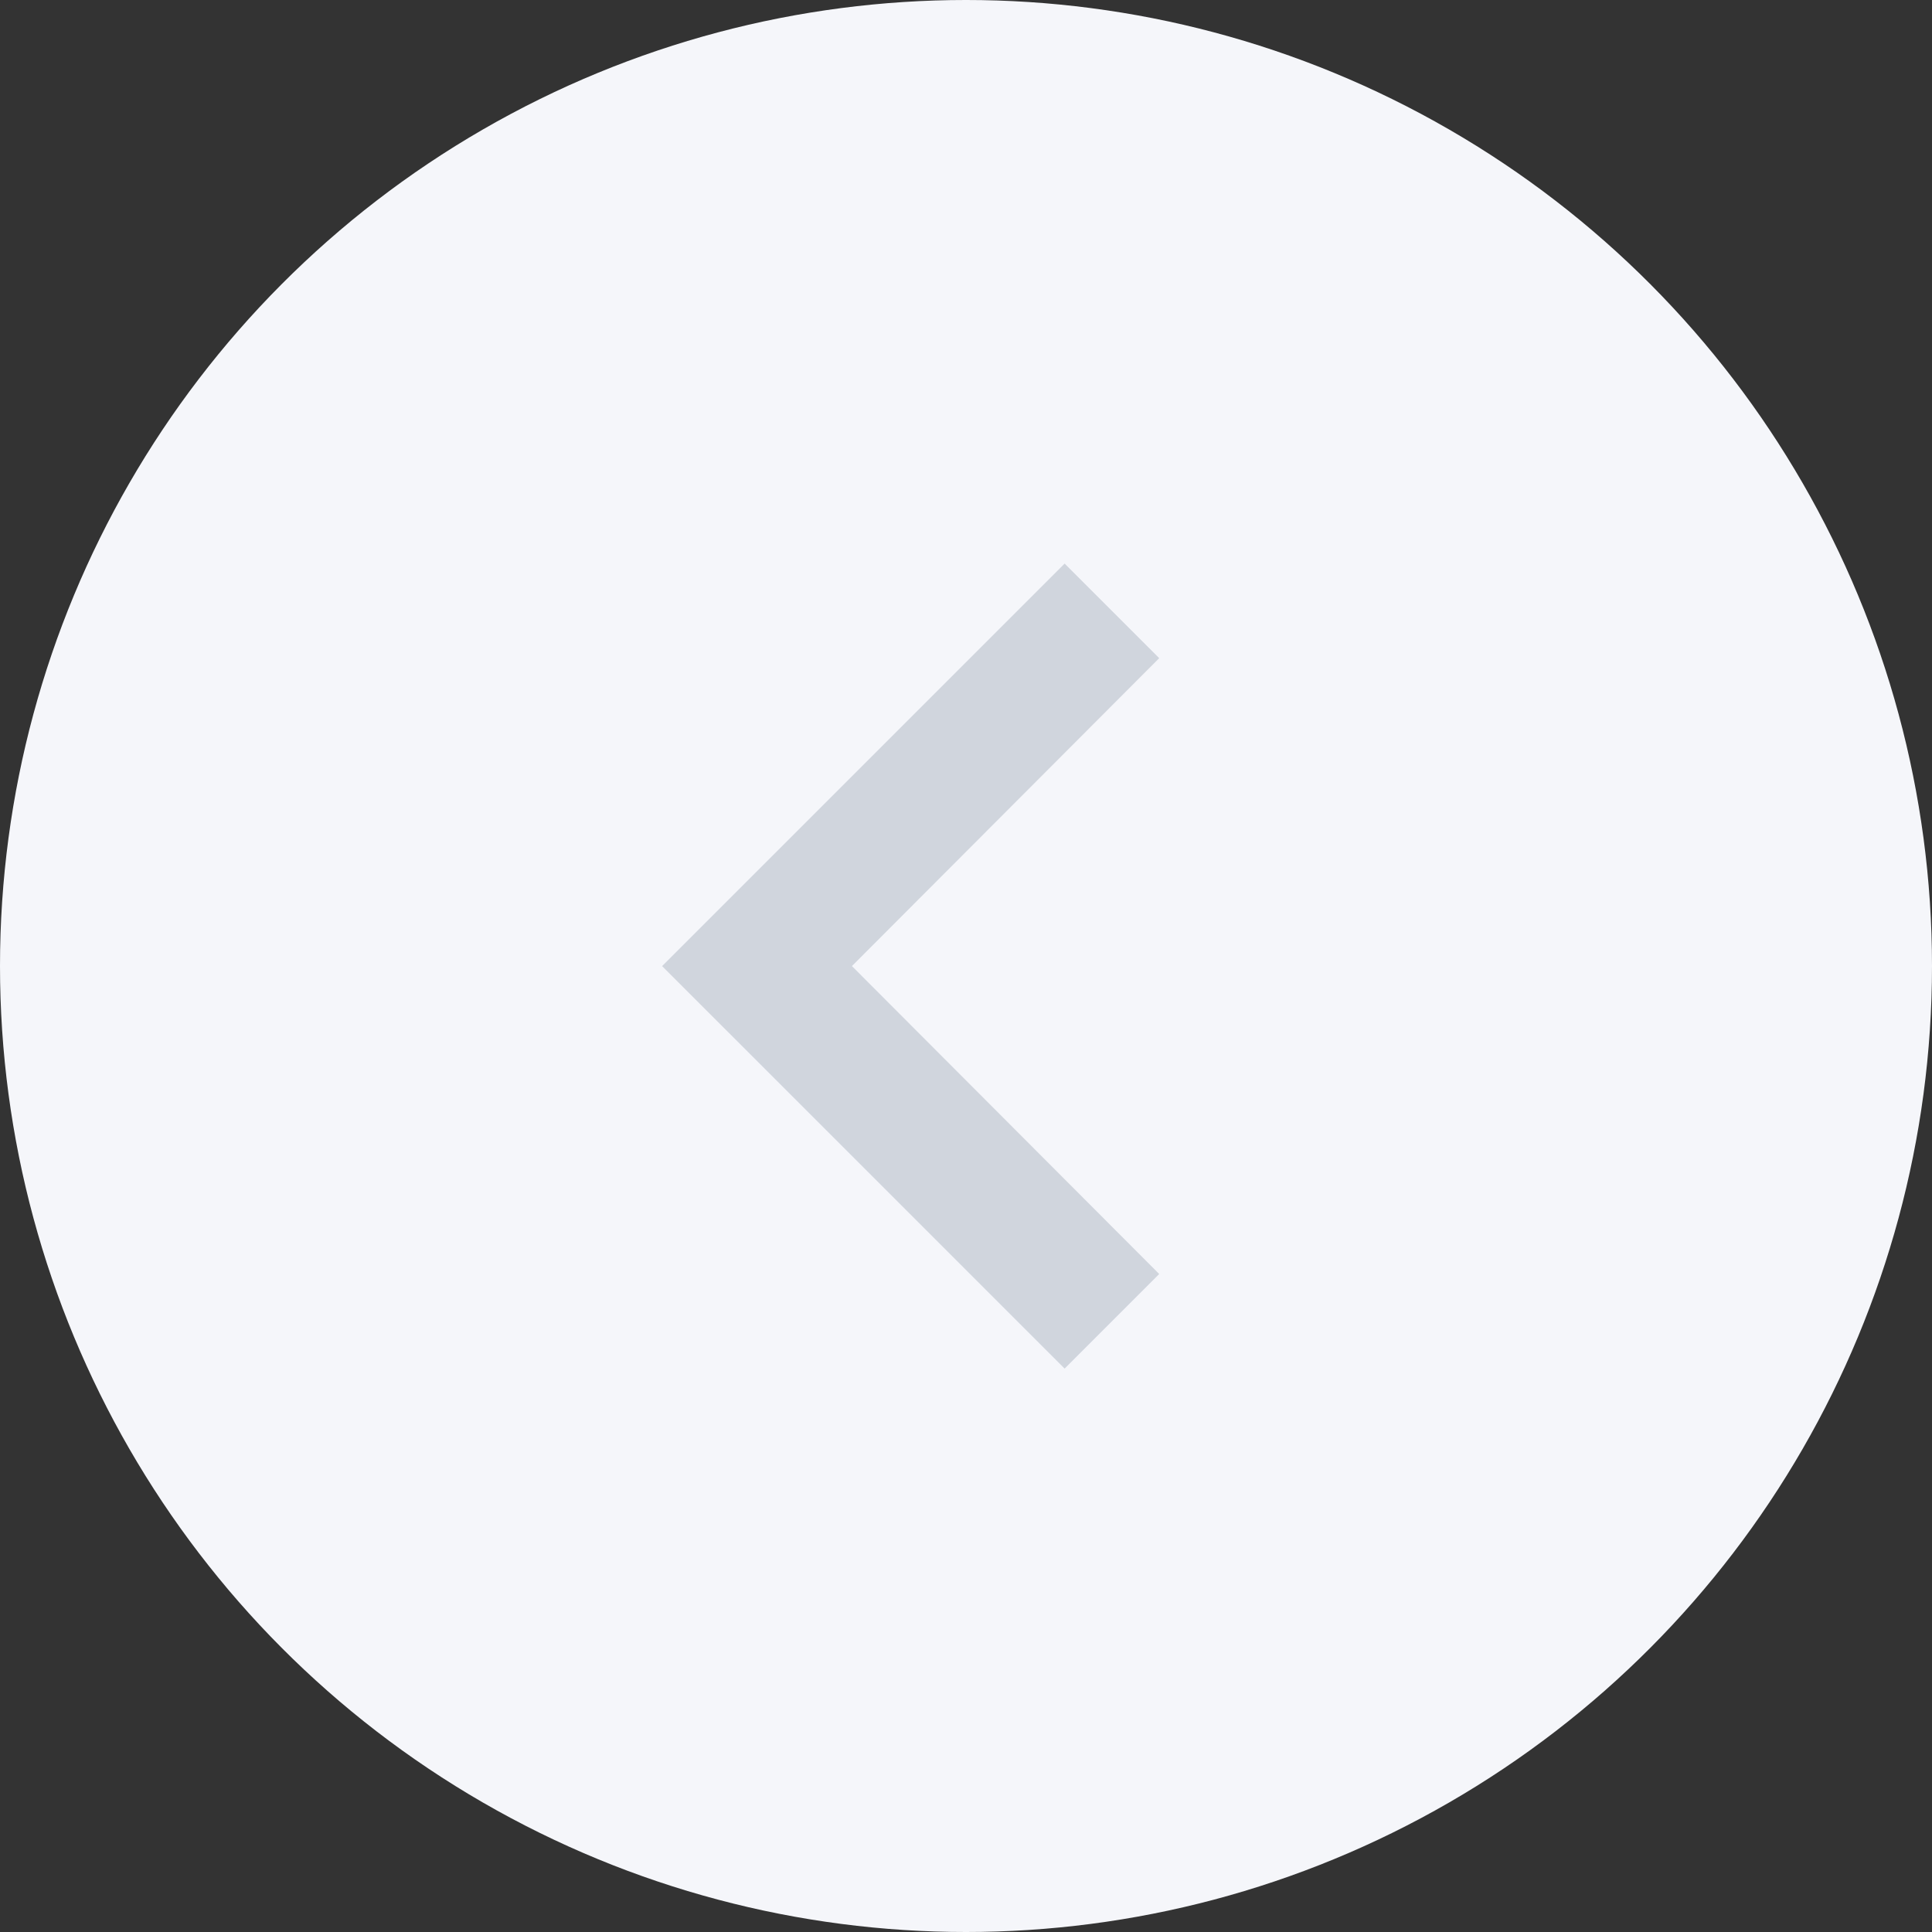 <svg width="24" height="24" viewBox="0 0 24 24" fill="none" xmlns="http://www.w3.org/2000/svg">
<rect x="0" y="0" width="24" height="24" fill="#333333" stroke="none"/>
<circle cx="12" cy="12" r="12" fill="#F5F6FA"/>
<path d="M14.4 15.826L10.583 12.001L14.4 8.176L13.225 7.001L8.225 12.001L13.225 17.001L14.4 15.826Z" fill="#D0D5DD"/>
</svg>
